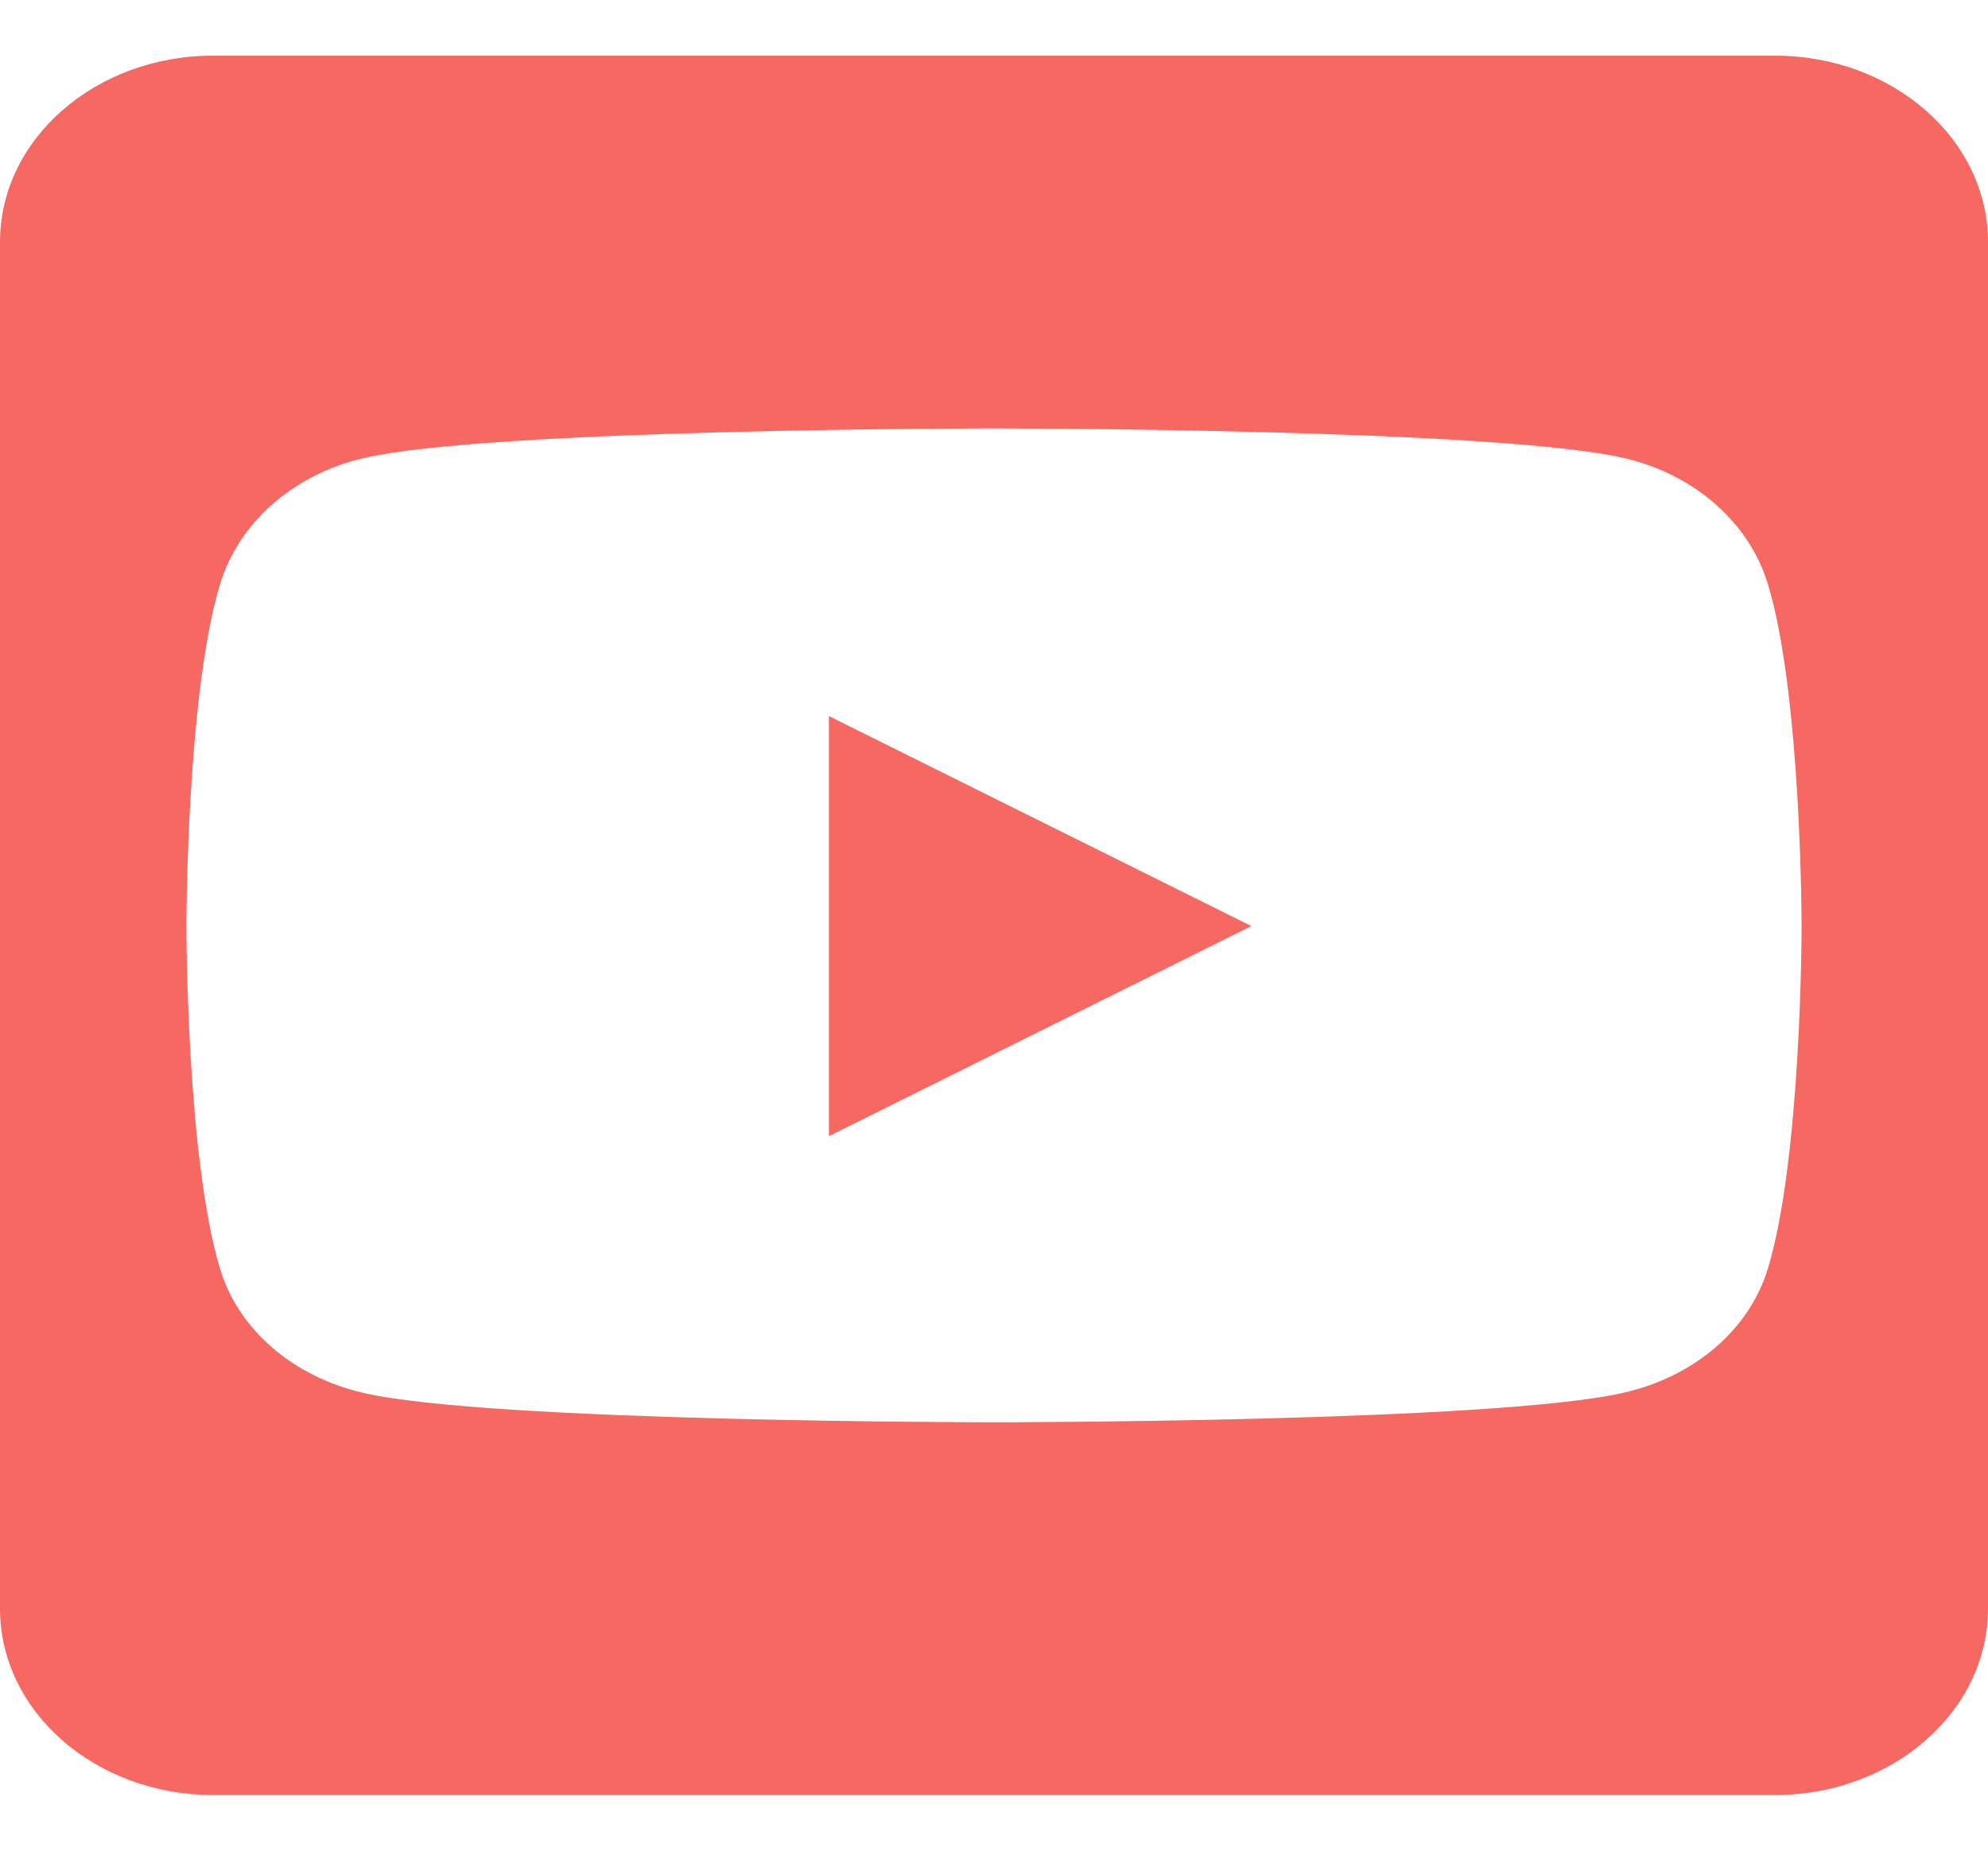 <svg width="29" height="27" viewBox="0 0 29 27" fill="none" xmlns="http://www.w3.org/2000/svg">
<path d="M12.092 10.447L18.255 13.511L12.092 16.576V10.447ZM29 3.531V23.469C29 24.97 27.608 26.188 25.893 26.188H3.107C1.392 26.188 0 24.97 0 23.469V3.531C0 2.03 1.392 0.812 3.107 0.812H25.893C27.608 0.812 29 2.03 29 3.531ZM26.281 13.517C26.281 13.517 26.281 10.141 25.789 8.521C25.517 7.626 24.721 6.924 23.705 6.686C21.873 6.25 14.5 6.25 14.5 6.25C14.5 6.25 7.127 6.25 5.295 6.686C4.279 6.924 3.483 7.626 3.211 8.521C2.719 10.136 2.719 13.517 2.719 13.517C2.719 13.517 2.719 16.893 3.211 18.513C3.483 19.408 4.279 20.082 5.295 20.32C7.127 20.75 14.5 20.75 14.5 20.75C14.5 20.75 21.873 20.75 23.705 20.314C24.721 20.076 25.517 19.402 25.789 18.507C26.281 16.893 26.281 13.517 26.281 13.517Z" fill="#F66962"/>
</svg>
